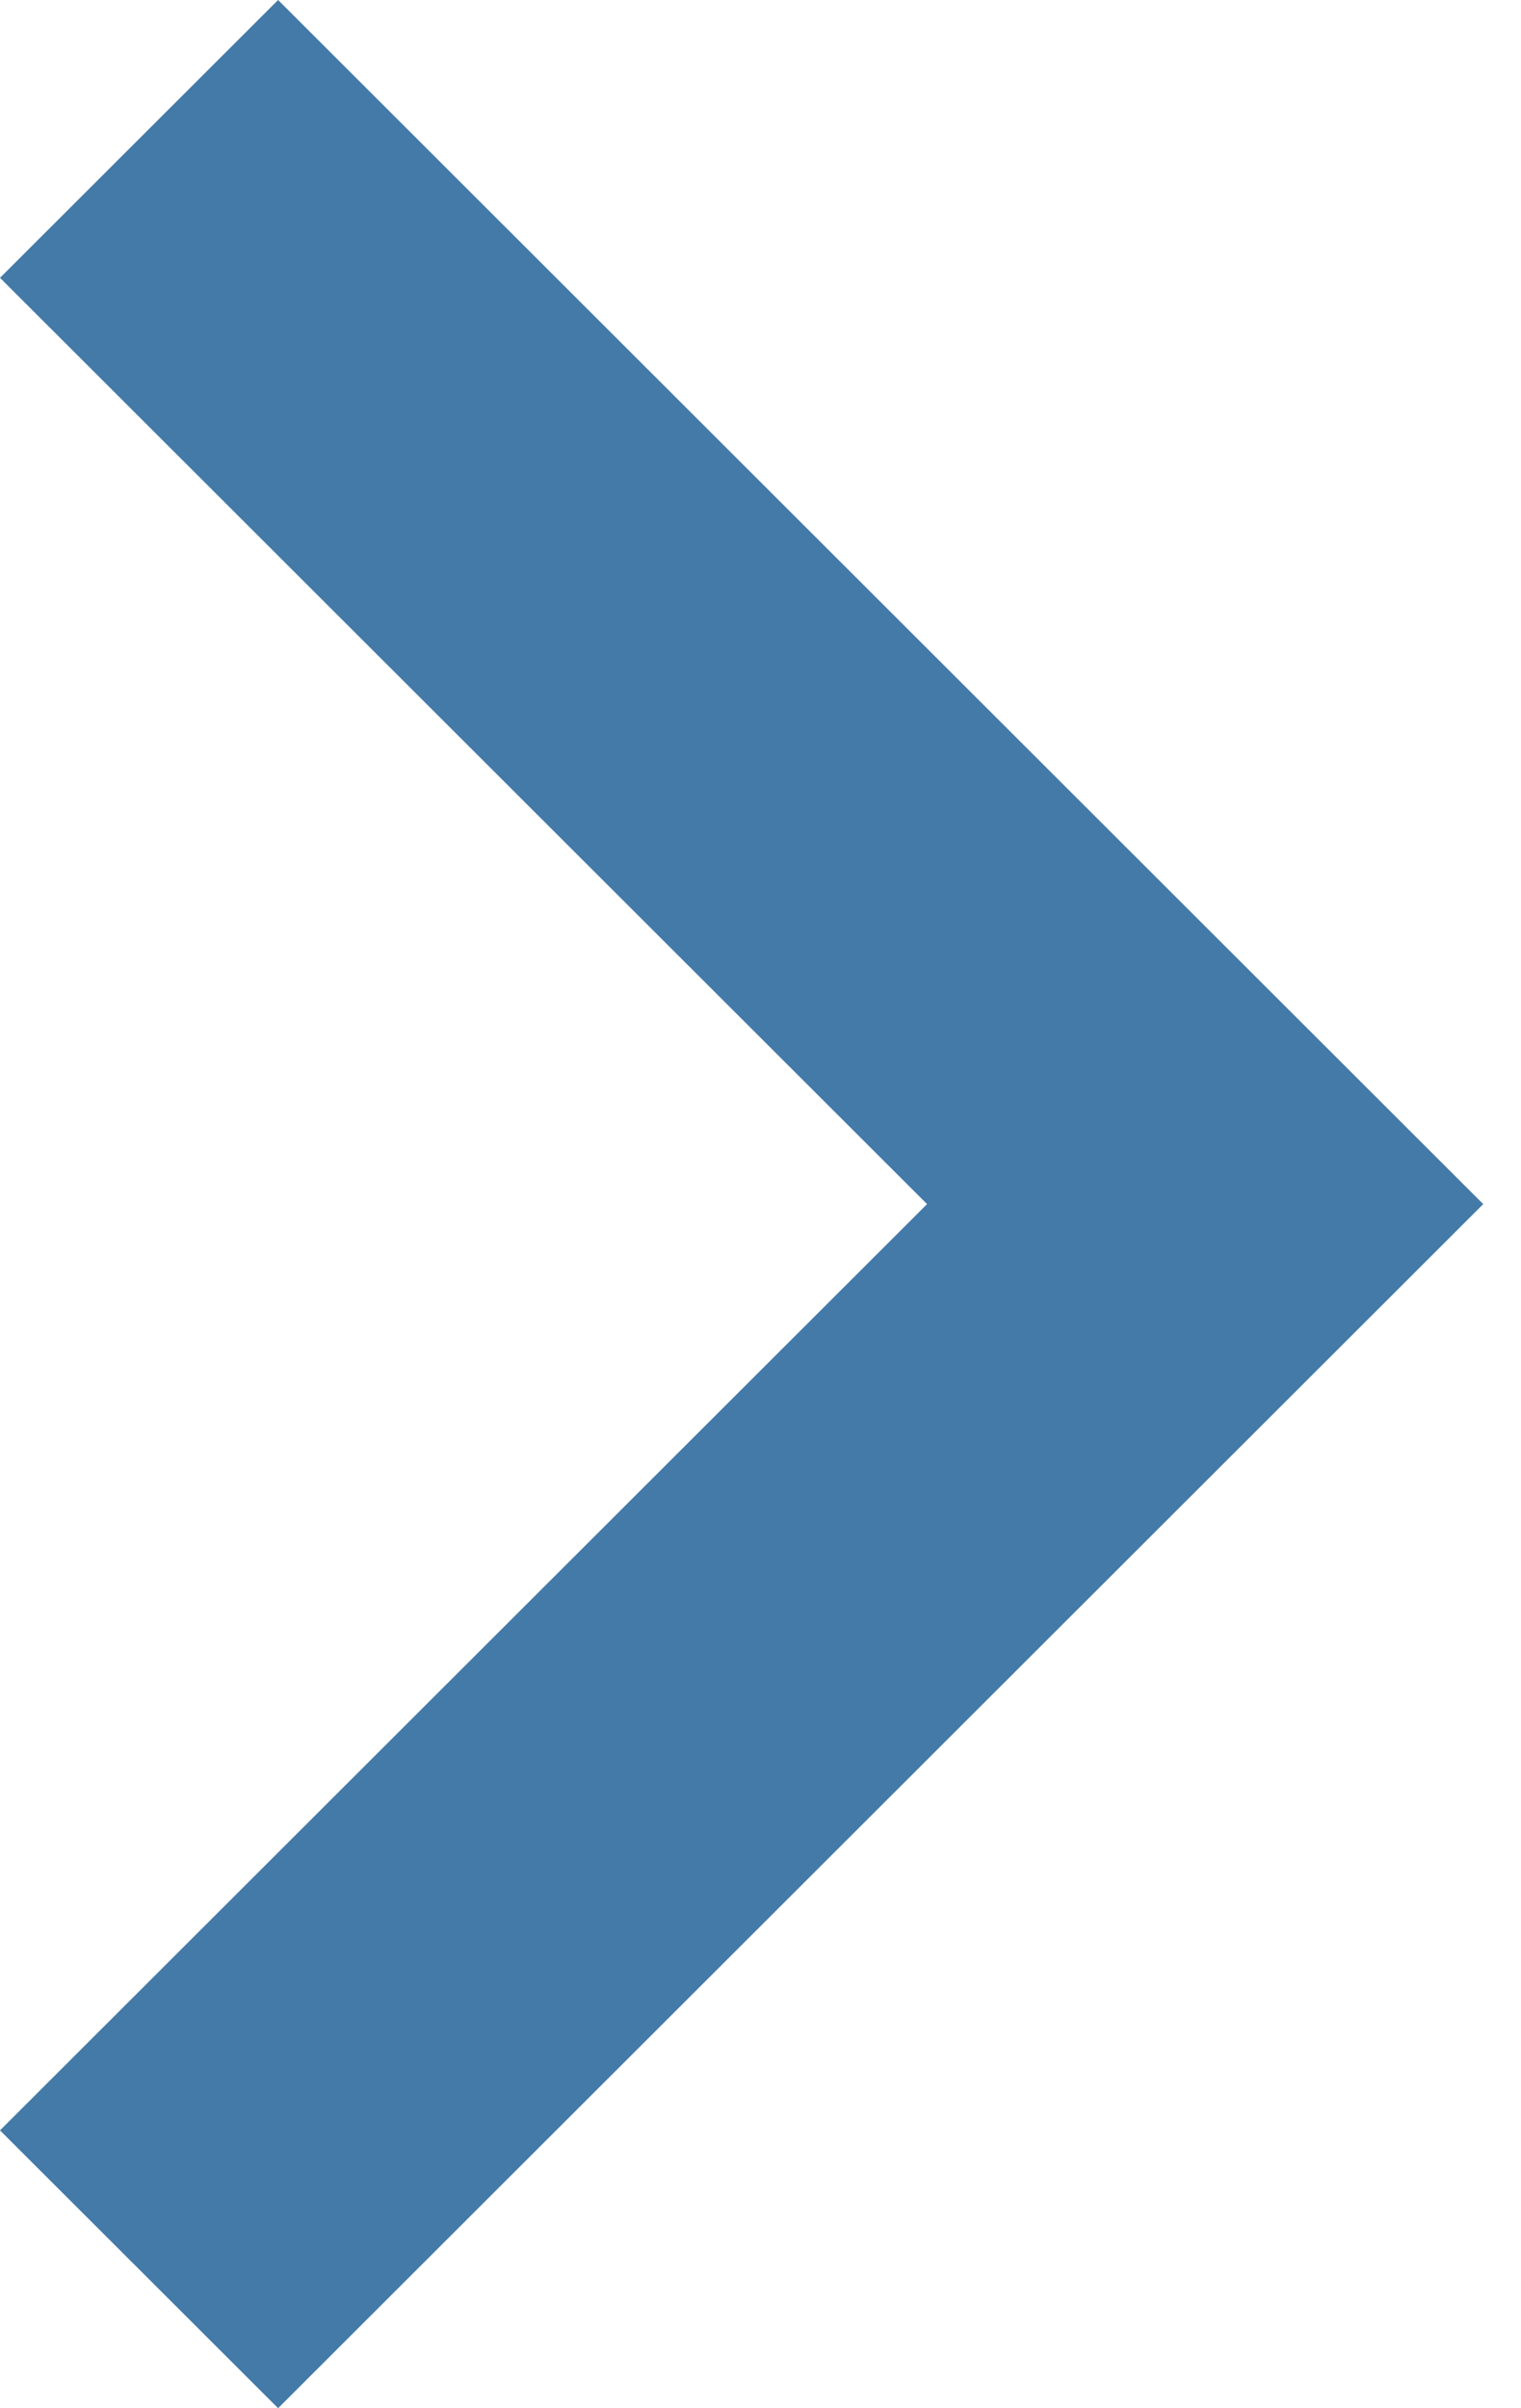 <svg xmlns:rdf="http://www.w3.org/1999/02/22-rdf-syntax-ns#" xmlns="http://www.w3.org/2000/svg" version="1.1" xmlns:cc="http://creativecommons.org/ns#" xmlns:dc="http://purl.org/dc/elements/1.1/" viewBox="0 0 12 19">
 <g transform="translate(0 -1033.362)">
  <path style="fill-rule:evenodd;fill:#447aa8" d="m2.194 1052.362 9.508-9.5-9.508-9.5l-2.194 2.192 7.314 7.308-7.314 7.308z"/>
 </g>
</svg>
